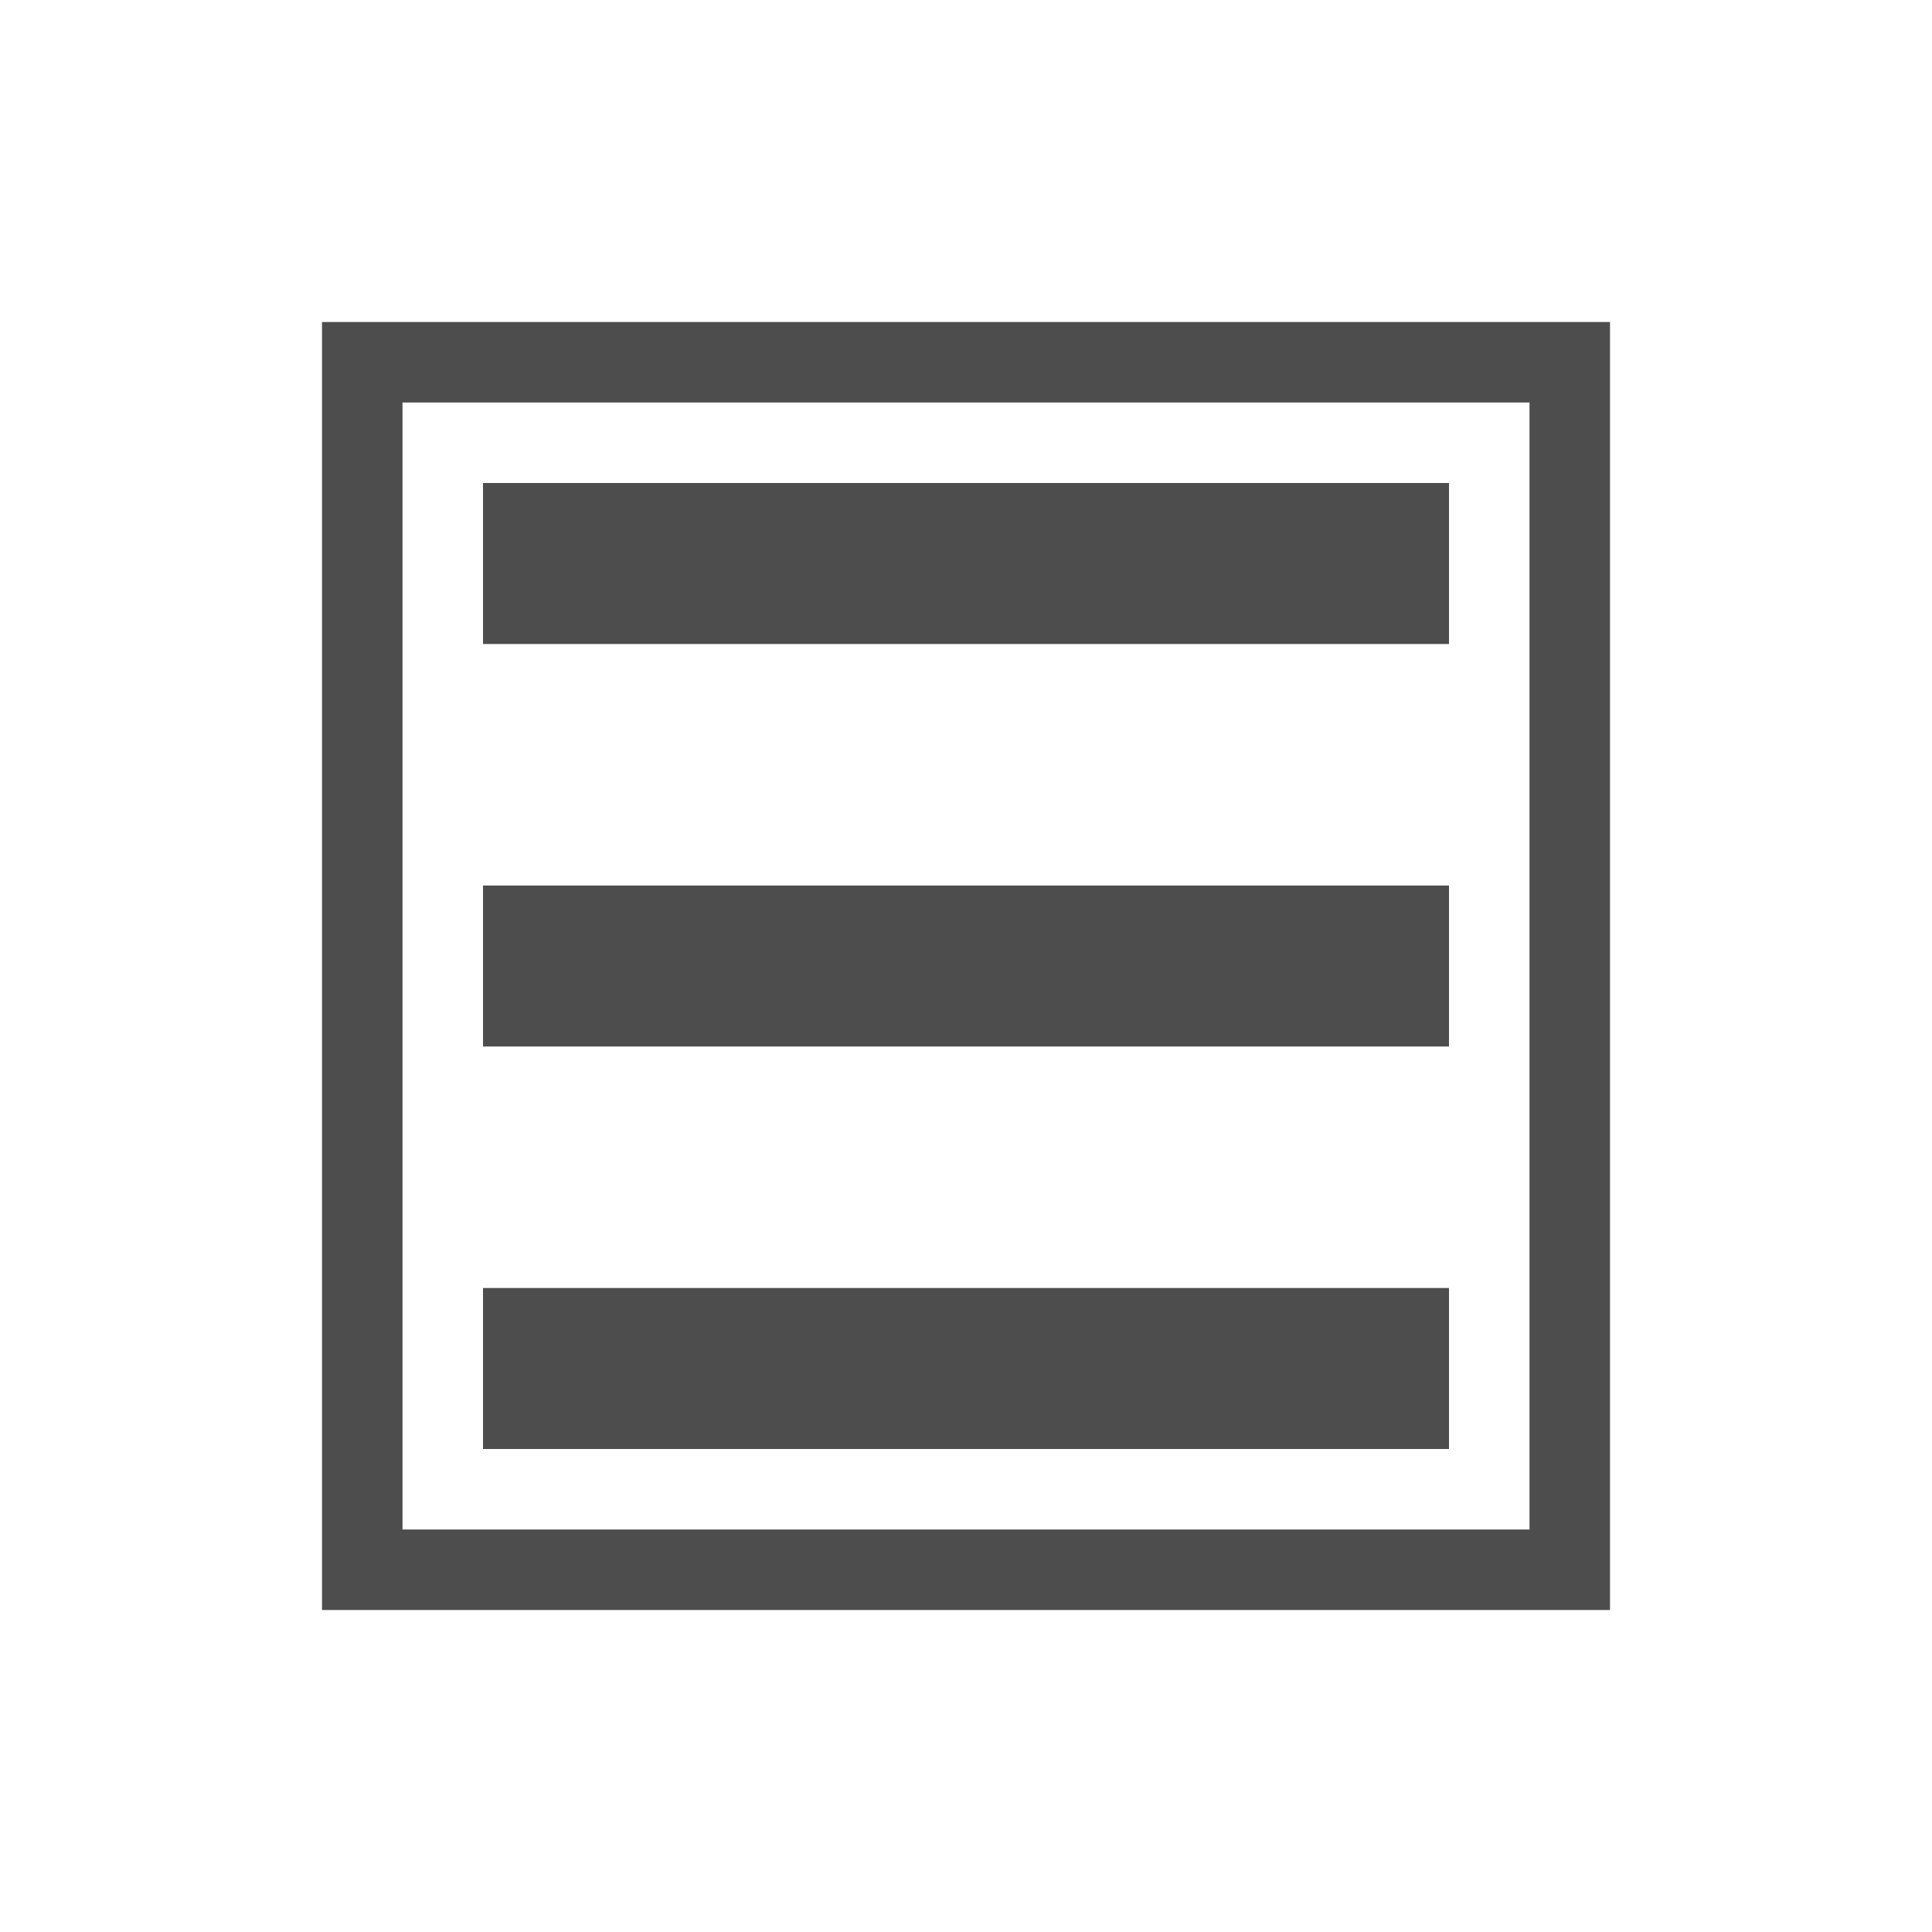 <svg height="24" width="24" xmlns="http://www.w3.org/2000/svg" xmlns:sodipodi="http://sodipodi.sourceforge.net/DTD/sodipodi-0.dtd" xmlns:inkscape="http://www.inkscape.org/namespaces/inkscape">
 <path d="m4 4v16h16v-16h-16zm1 1h2 1 2 1 2 1 2 1 2v2 1 2 1 2 1 2 1 2h-2-1-2-1-2-1-2-1-2v-2-1-2-1-2-1-2-1-2zm1 1v2h12v-2h-12zm0 5v2h12v-2h-12zm0 5v2h12v-2h-12z" fill="#4d4d4d" transform="matrix(1 0 0 1 0 0)"/>
</svg>
